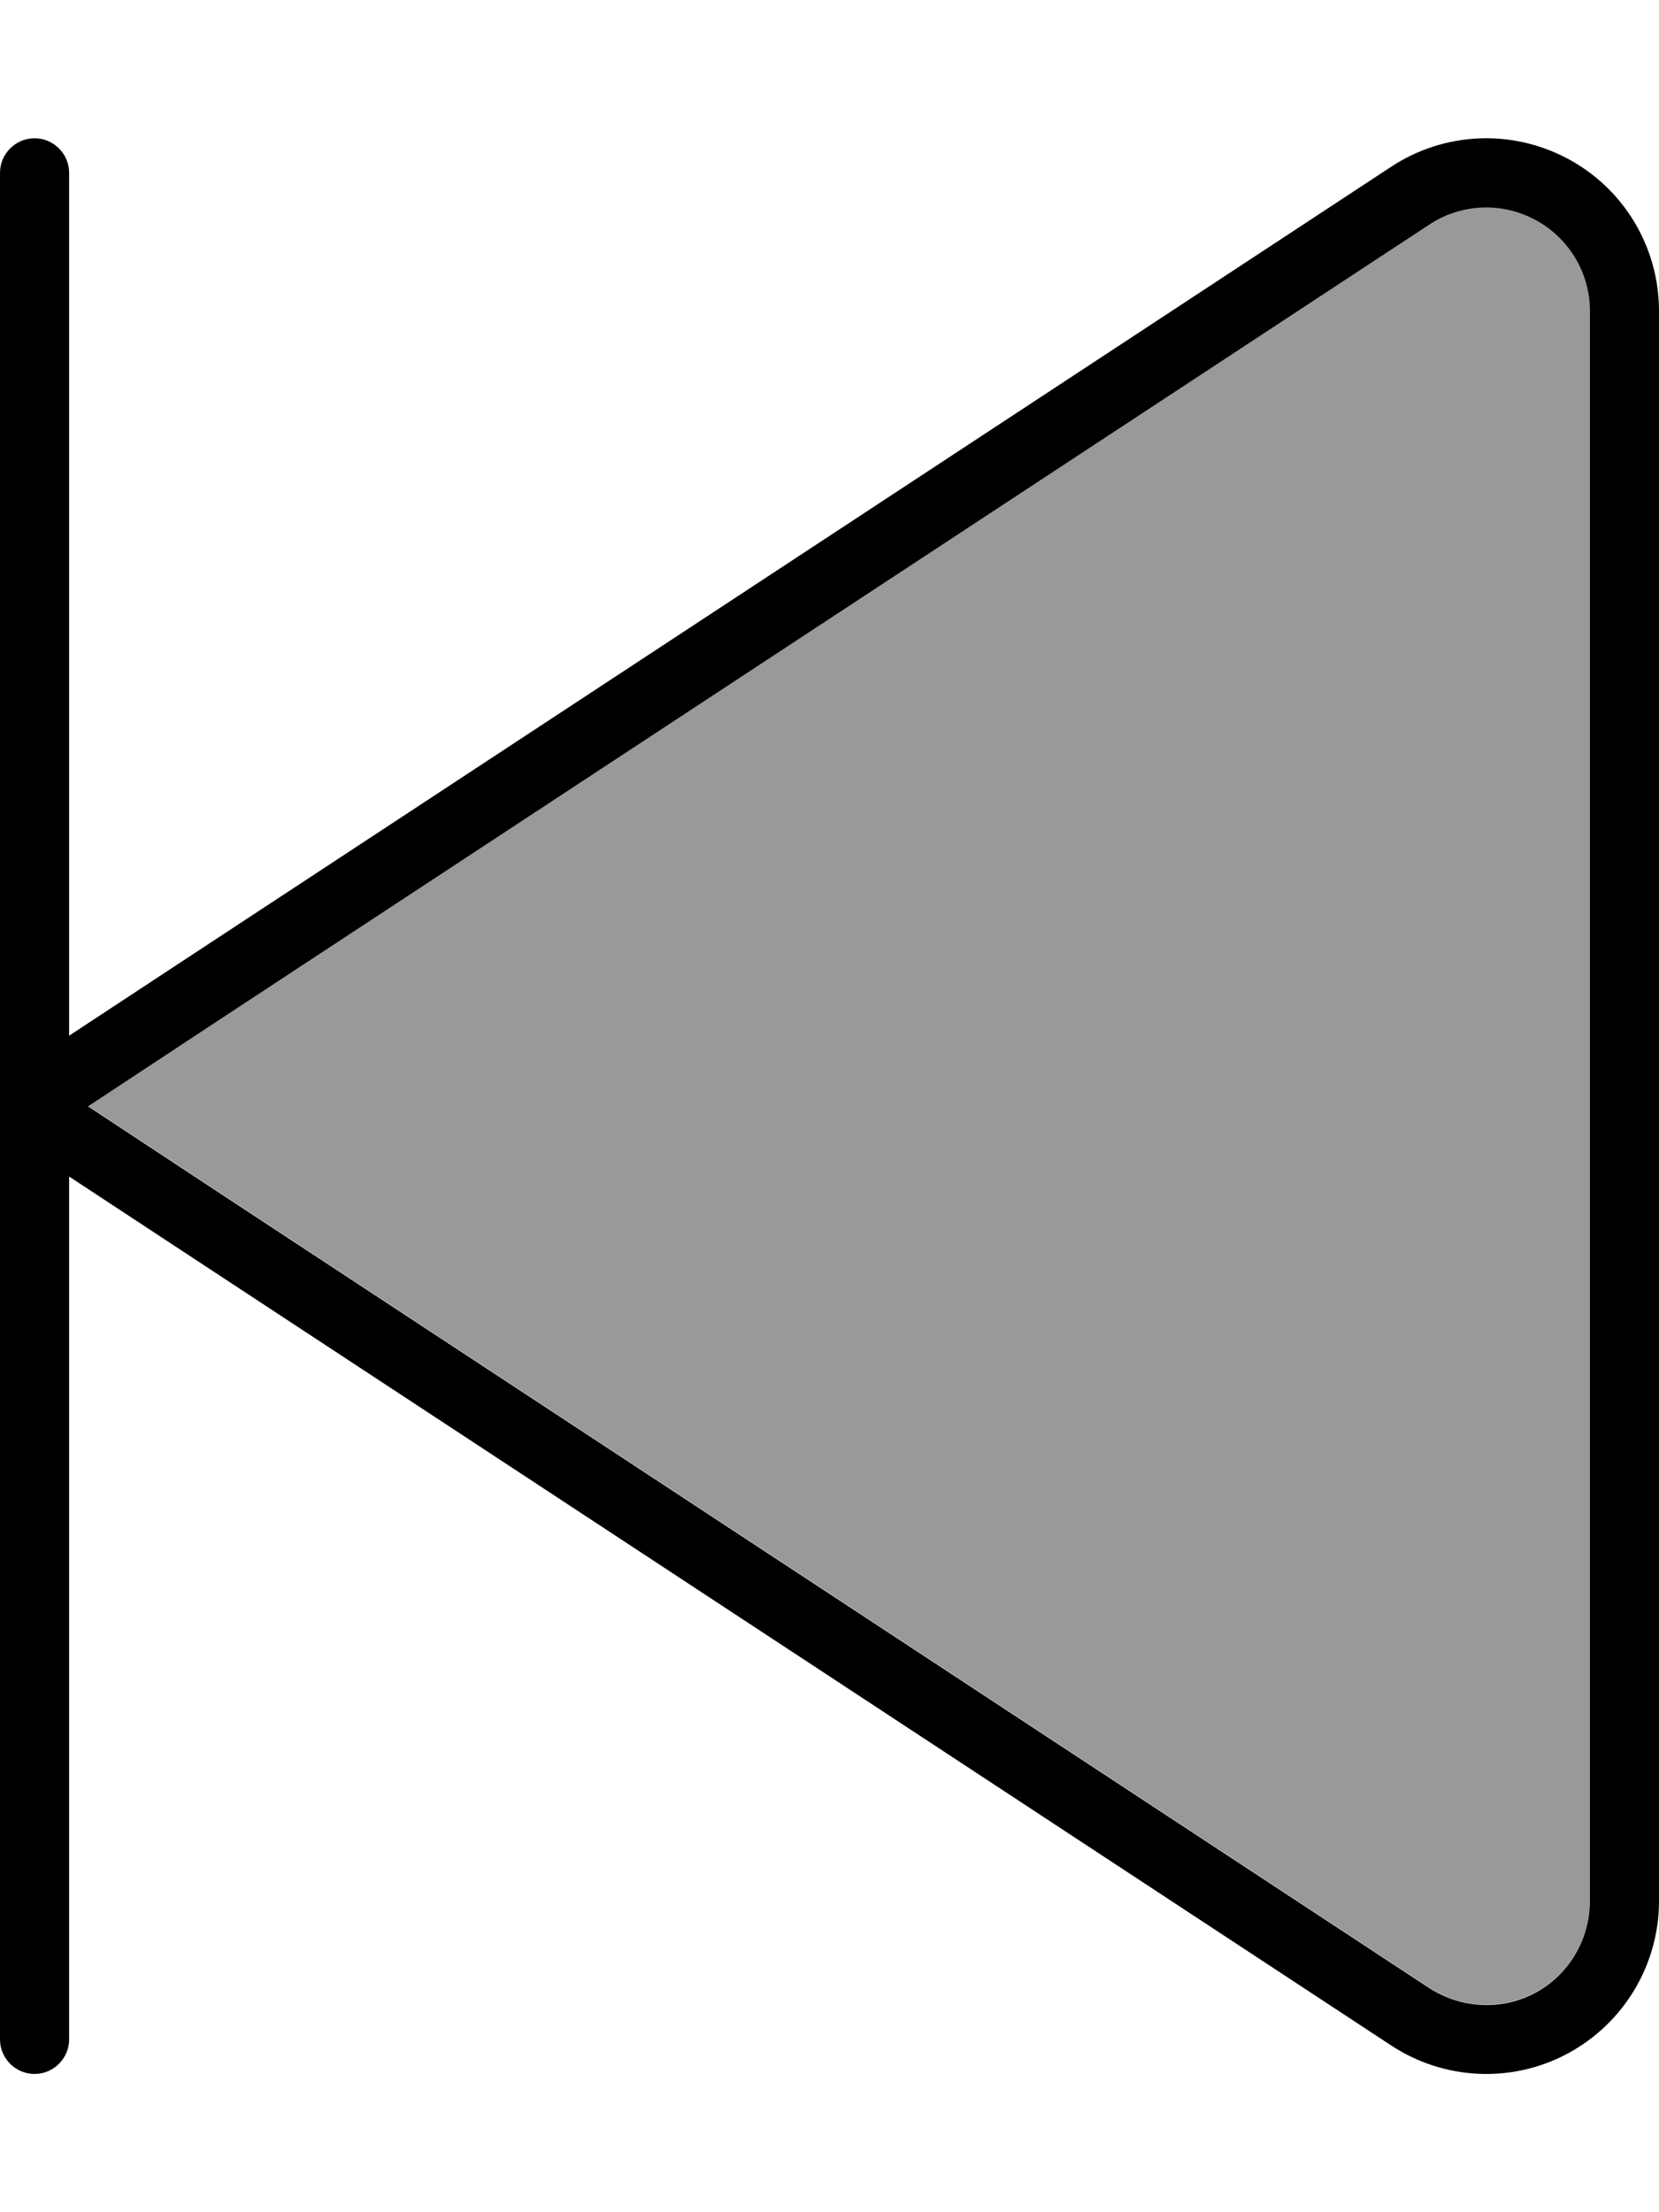 <svg fill="currentColor" xmlns="http://www.w3.org/2000/svg" viewBox="0 0 384 512"><!--! Font Awesome Pro 7.1.0 by @fontawesome - https://fontawesome.com License - https://fontawesome.com/license (Commercial License) Copyright 2025 Fonticons, Inc. --><path opacity=".4" fill="currentColor" d="M20.3 256l30.5-20.1 280-184c7.4-4.8 16.8-5.3 24.6-1.1S368 63.2 368 72l0 368c0 8.8-4.8 16.9-12.6 21.1s-17.2 3.8-24.6-1.1l-280-184-30.5-20.1z"/><path fill="currentColor" d="M8 32c4.4 0 8 3.6 8 8l0 199.7 26-17.1 280-184c12.3-8.1 28-8.8 41-1.8S384 57.3 384 72l0 368c0 14.7-8.1 28.2-21 35.2s-28.7 6.3-41-1.8L42 289.4 16 272.3 16 472c0 4.4-3.6 8-8 8s-8-3.6-8-8L0 40c0-4.4 3.6-8 8-8zM20.3 256l30.5 20.1 280 184c7.4 4.8 16.8 5.3 24.6 1.1S368 448.8 368 440l0-368c0-8.8-4.8-16.9-12.6-21.1s-17.2-3.8-24.6 1.1l-280 184-30.5 20.1z"/></svg>